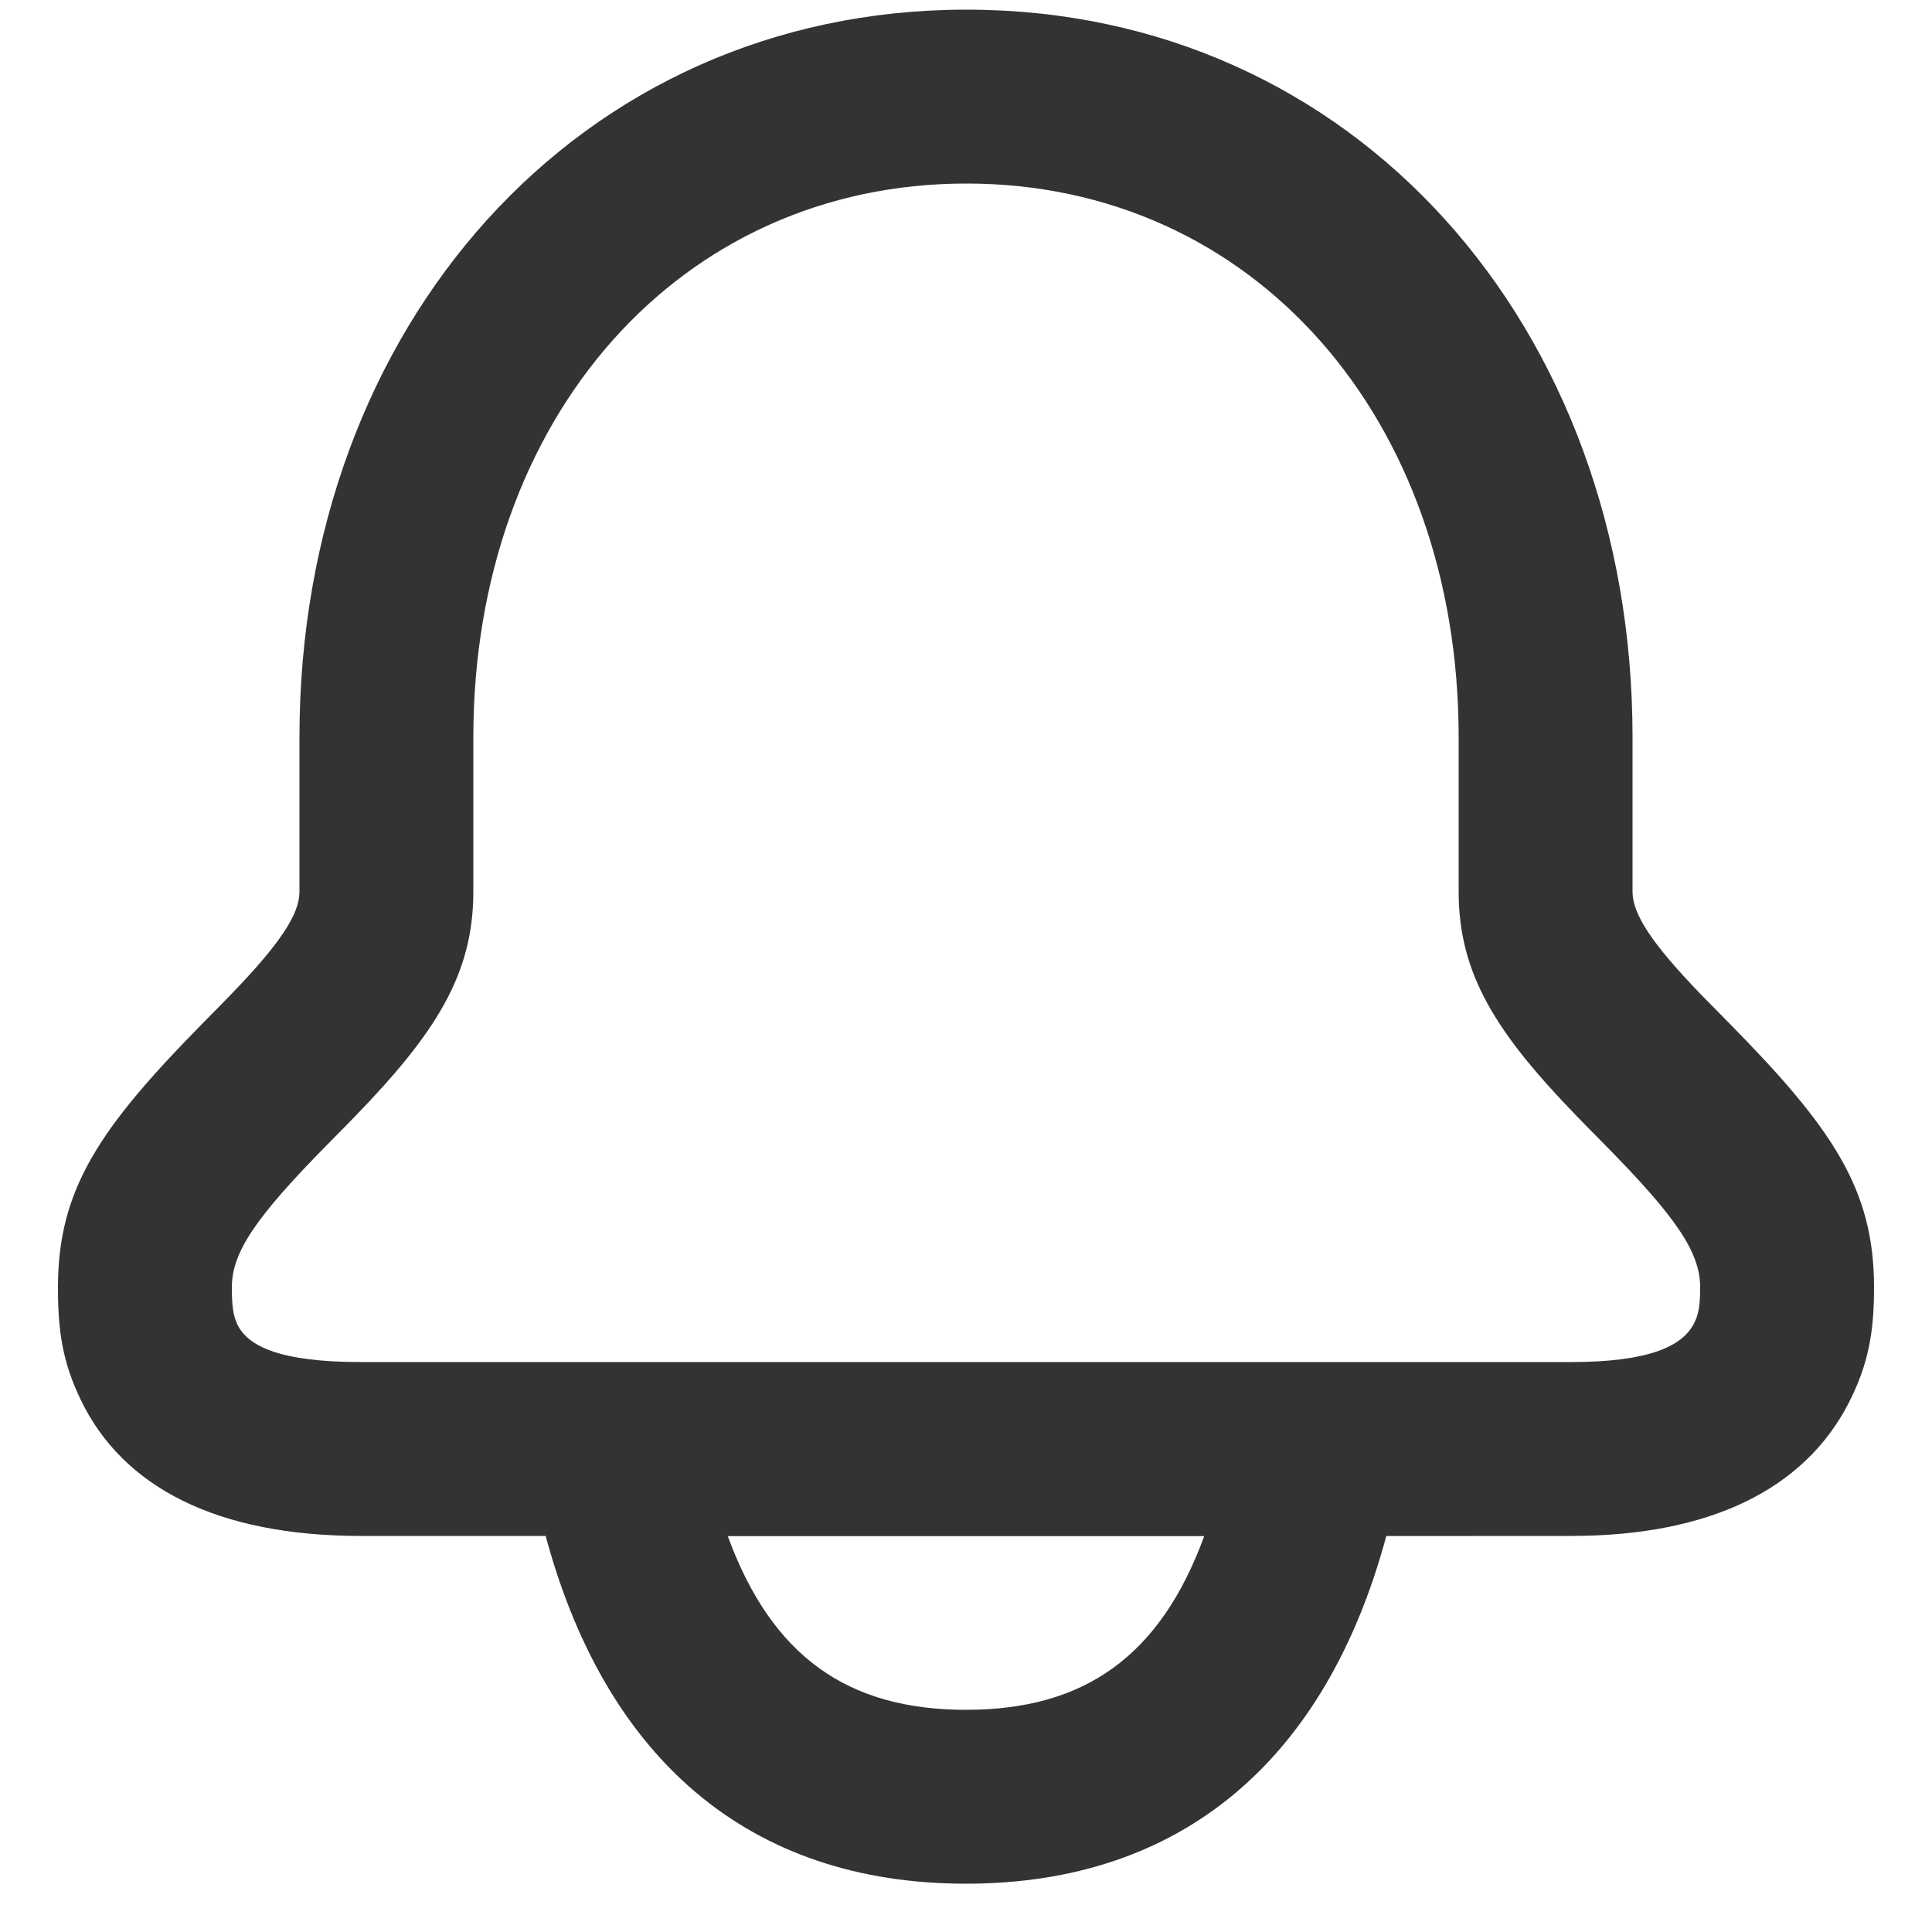 <svg width="20" height="20" viewBox="0 0 20 20" fill="none" xmlns="http://www.w3.org/2000/svg">
<path d="M10.004 0.1C14.019 0.1 16.9 3.378 16.9 7.632V9.231C16.9 9.46 17.093 9.763 17.62 10.307C17.688 10.377 17.752 10.441 17.891 10.582C18.972 11.679 19.4 12.311 19.4 13.327C19.4 13.772 19.348 14.118 19.132 14.534C18.676 15.411 17.709 15.9 16.263 15.9L14.351 15.901C13.722 18.233 12.221 19.5 10 19.5C7.755 19.5 6.246 18.206 5.629 15.826L5.648 15.9H3.737C2.249 15.9 1.271 15.398 0.835 14.489C0.644 14.092 0.6 13.77 0.6 13.327C0.6 12.311 1.028 11.679 2.109 10.582C2.248 10.441 2.312 10.377 2.379 10.307C2.907 9.763 3.1 9.46 3.1 9.231V7.632C3.1 3.38 5.988 0.1 10.004 0.1ZM12.466 15.902H7.534C7.99 17.148 8.776 17.7 10 17.7C11.224 17.7 12.01 17.148 12.466 15.902ZM10.004 1.9C7.036 1.9 4.9 4.327 4.9 7.632V9.231C4.9 10.084 4.511 10.695 3.672 11.56C3.599 11.635 3.53 11.706 3.391 11.846C2.644 12.604 2.4 12.964 2.4 13.327C2.4 13.519 2.414 13.619 2.457 13.71C2.564 13.933 2.89 14.1 3.737 14.1H16.263C17.083 14.1 17.416 13.931 17.535 13.703C17.585 13.608 17.6 13.505 17.6 13.327C17.6 12.964 17.356 12.604 16.609 11.846C16.47 11.706 16.401 11.635 16.328 11.56C15.489 10.695 15.1 10.084 15.1 9.231V7.632C15.1 4.324 12.97 1.9 10.004 1.9Z" fill="#333333"/>
</svg>
